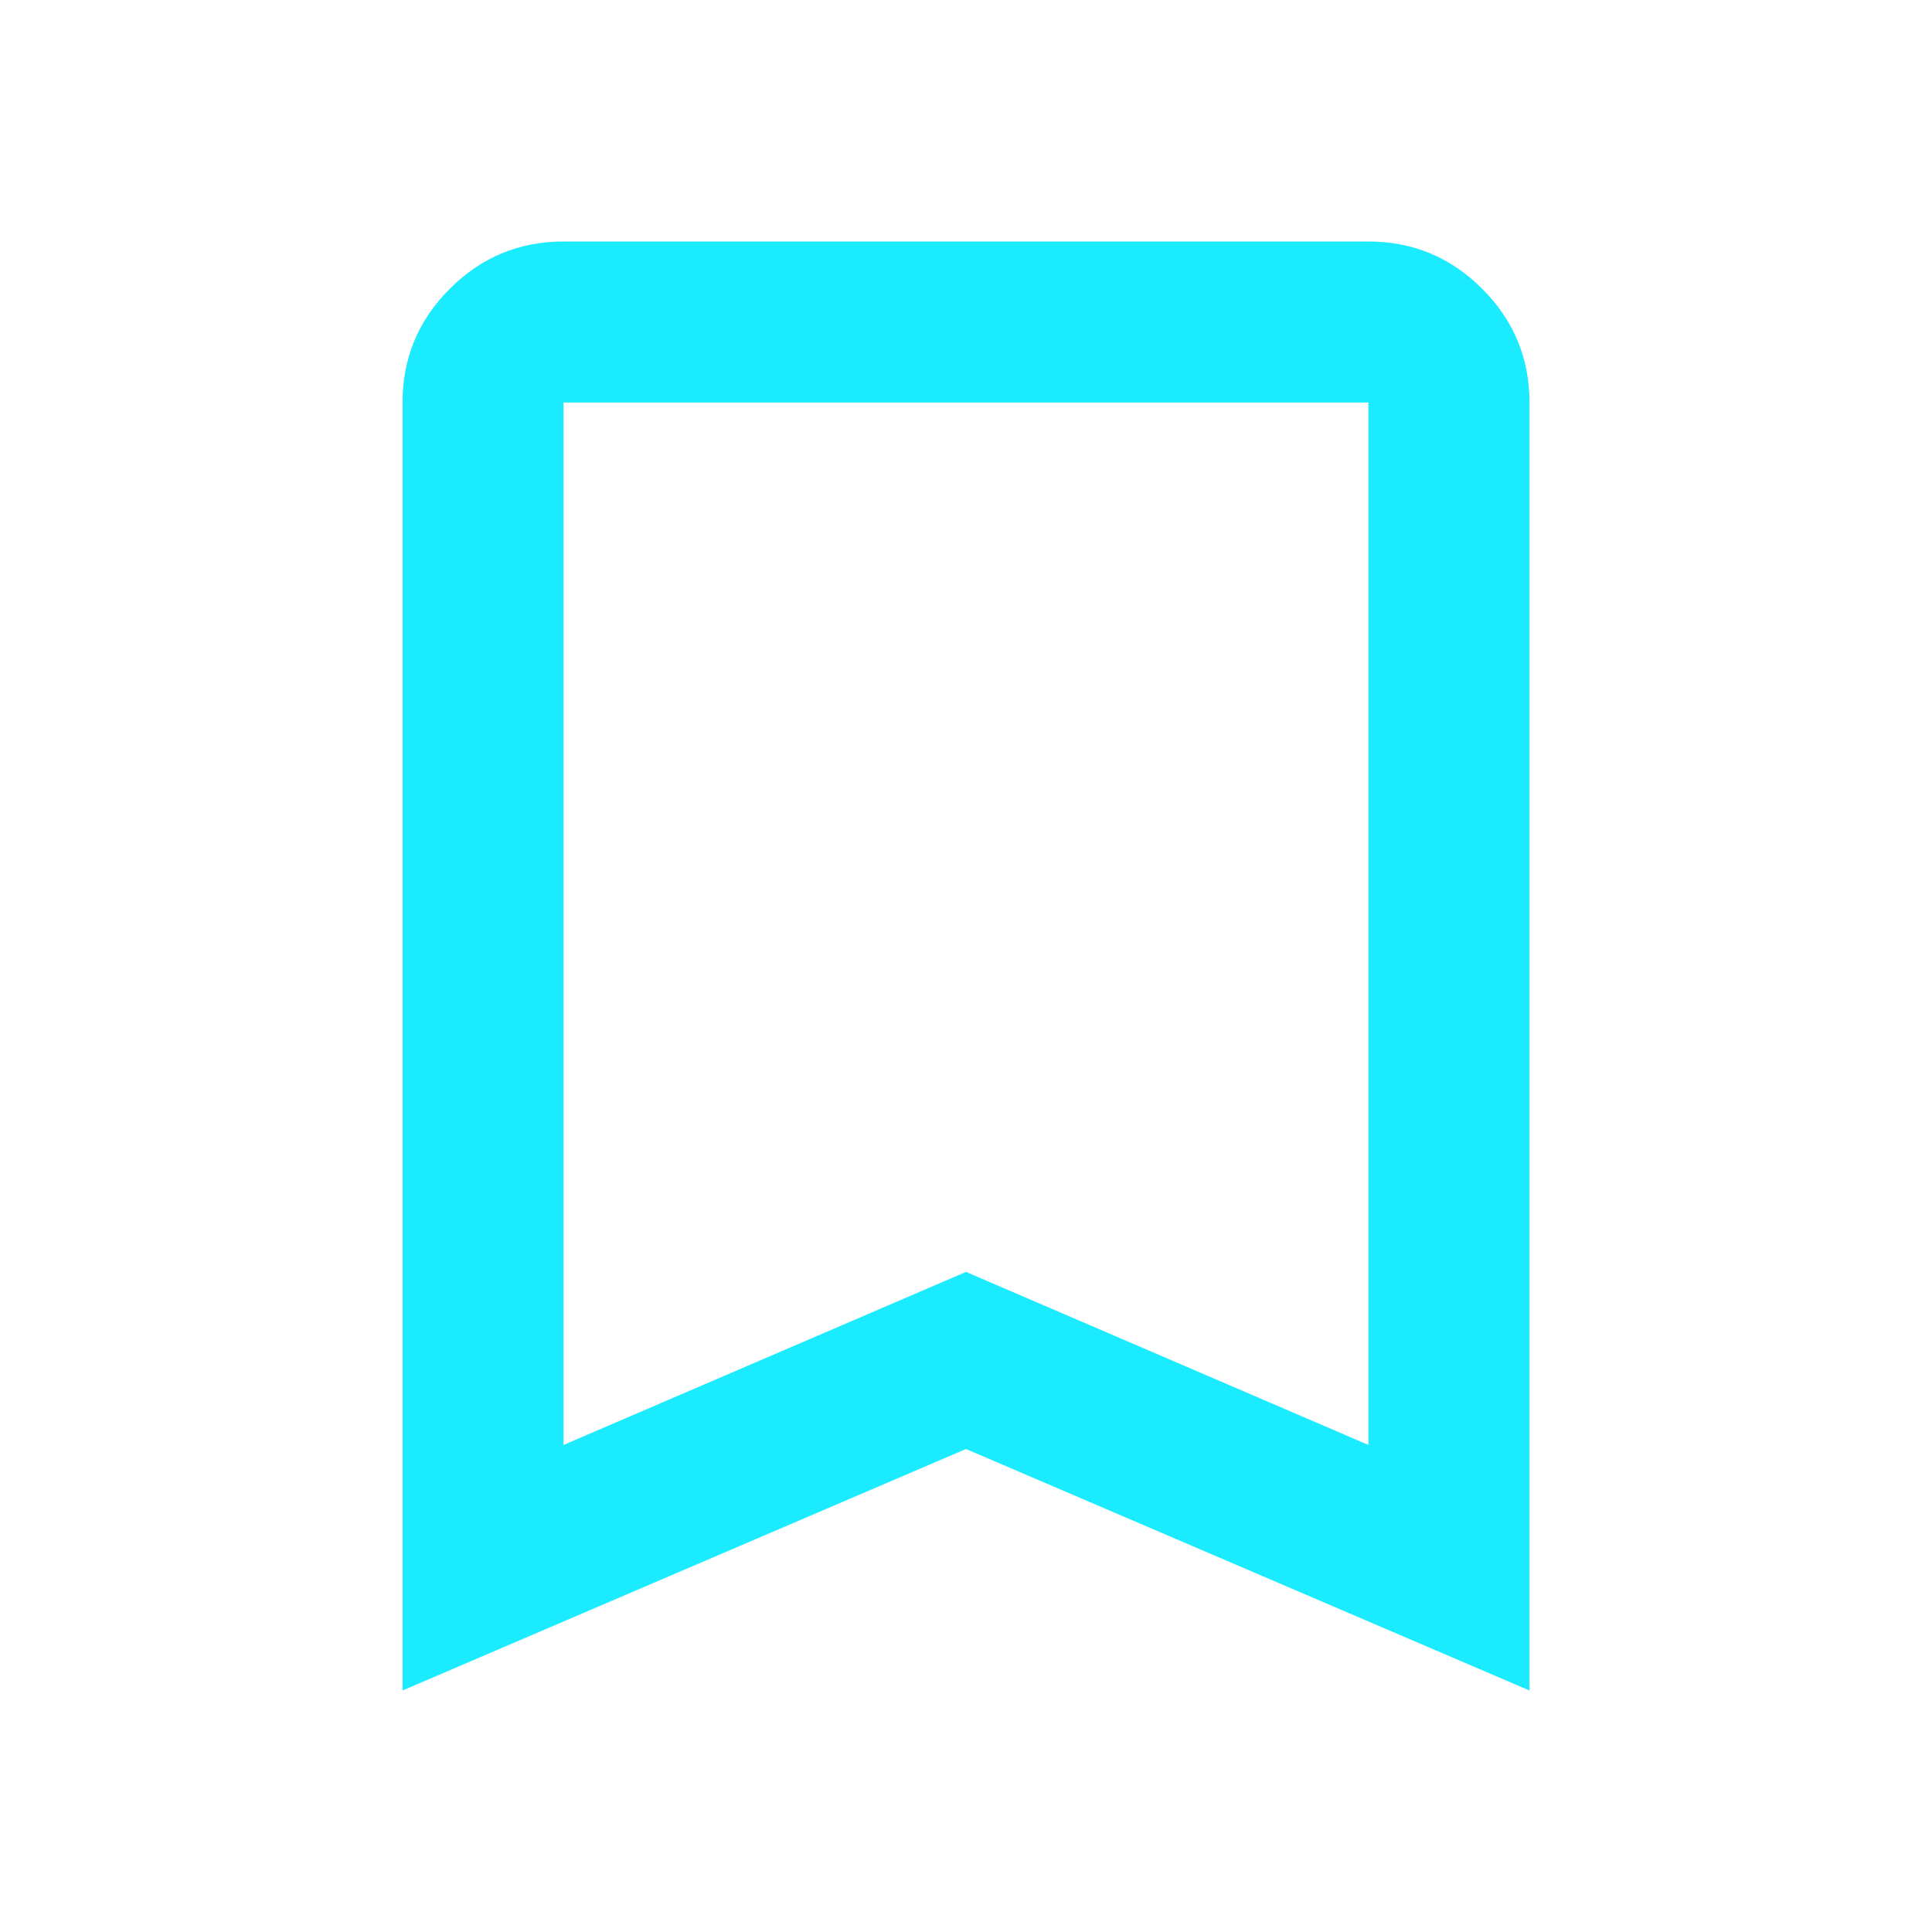 <svg width="35" height="35" viewBox="0 0 35 35" fill="none" xmlns="http://www.w3.org/2000/svg">
<path d="M7.292 30.625V7.292C7.292 6.49 7.577 5.803 8.148 5.232C8.719 4.661 9.406 4.375 10.208 4.375H24.791C25.594 4.375 26.28 4.661 26.851 5.232C27.423 5.803 27.708 6.49 27.708 7.292V30.625L17.5 26.25L7.292 30.625ZM10.208 26.177L17.5 23.042L24.791 26.177V7.292H10.208V26.177Z" fill="#1AEBFF"/>
</svg>
